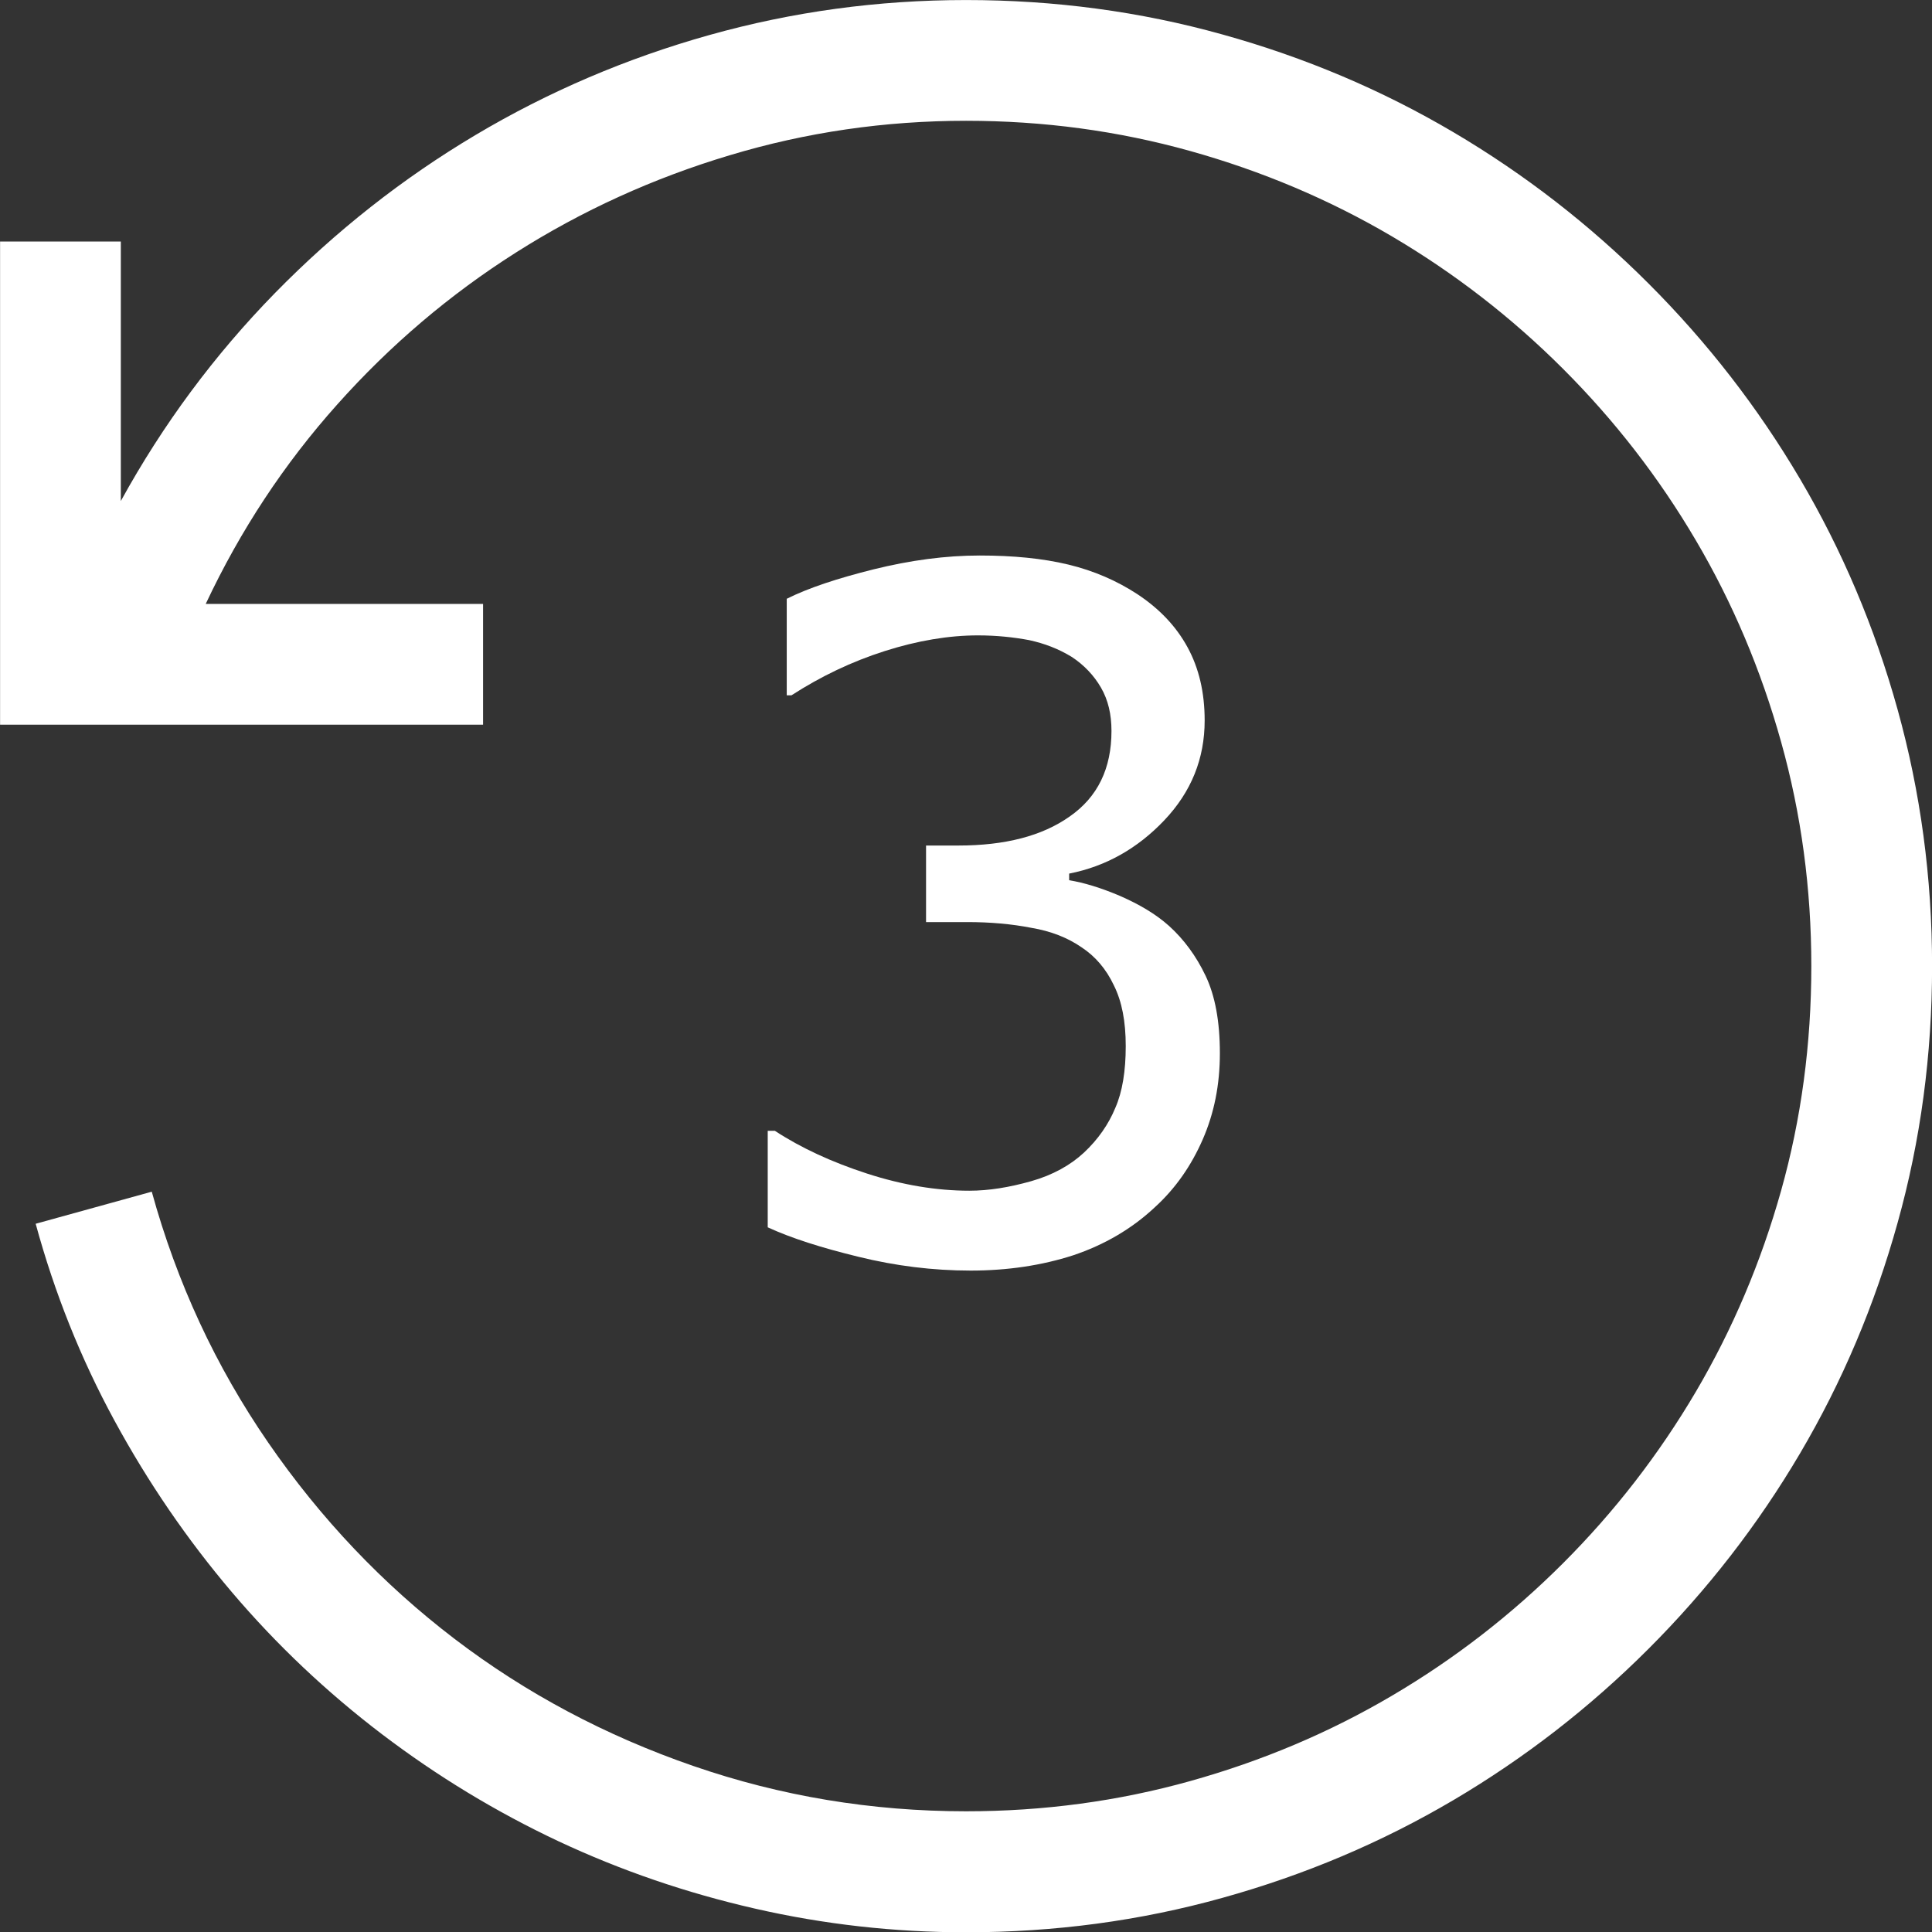 <?xml version="1.0" encoding="utf-8"?>
<!-- Generator: Adobe Illustrator 22.1.0, SVG Export Plug-In . SVG Version: 6.00 Build 0)  -->
<svg version="1.1"
	 id="Layer_1" xmlns:cc="http://creativecommons.org/ns#" xmlns:dc="http://purl.org/dc/elements/1.1/" xmlns:rdf="http://www.w3.org/1999/02/22-rdf-syntax-ns#"
	 xmlns="http://www.w3.org/2000/svg" xmlns:xlink="http://www.w3.org/1999/xlink" x="0px" y="0px" viewBox="0 0 1536 1536"
	 enable-background="new 0 0 1536 1536" xml:space="preserve">
<rect x="0" y="0" width="1536" height="1536" fill="#333333" stroke="none"/>
<g transform="translate(527.36 -569.97)">
	<path fill="#FFFFFF" d="M240.6,570c70.5,0,138.5,9.1,204,27.4c65.5,18.2,126.6,44.1,183.4,77.6c56.8,33.5,108.5,73.6,155.3,120.4
		c46.8,46.8,86.9,98.5,120.4,155.3c33.5,56.8,59.4,117.9,77.6,183.4c18.2,65.5,27.4,133.5,27.4,204s-9.1,138.5-27.4,204
		c-18.2,65.5-44.1,126.6-77.6,183.4c-33.5,56.8-73.6,108.5-120.4,155.3c-46.8,46.8-98.5,86.9-155.3,120.4
		c-56.8,33.5-117.9,59.4-183.4,77.6c-65.5,18.3-133.5,27.4-204,27.4c-57,0-112.9-6.3-167.6-18.8c-54.8-12.5-106.9-30.4-156.4-53.6
		c-49.5-23.3-96.2-51.6-140.3-85.1c-44-33.5-83.8-71.1-119.3-112.9c-35.5-41.8-66.6-87.2-93.4-136.5
		c-26.8-49.3-47.6-101.4-62.6-156.4l92.3-25.5c20,72.5,50.9,139,92.6,199.5c41.7,60.5,91.1,112.5,148.1,156S-45.6,1950,23.9,1974
		c69.5,24,141.8,36,216.8,36c61.5,0,120.9-8,178.1-24c57.3-16,110.8-38.6,160.5-67.9c49.8-29.3,95.1-64.4,136.1-105.4
		c41-41,76.1-86.4,105.4-136.1c29.3-49.8,51.9-103.1,67.9-160.1c16-57,24-116.5,24-178.5c0-61.5-8-120.9-24-178.1
		c-16-57.3-38.6-110.8-67.9-160.5c-29.3-49.8-64.4-95.1-105.4-136.1c-41-41-86.4-76.1-136.1-105.4C529.5,728.6,476,706,418.8,690
		c-57.3-16-116.6-24-178.1-24c-64.5,0-127.1,9.1-187.9,27.4c-60.8,18.2-117.4,44-169.9,77.3c-52.5,33.3-99.9,73.5-142.1,120.8
		c-42.3,47.3-77.1,100.1-104.6,158.6h220.5v96h-384V762h96v206.3c33.5-61,74.4-116.1,122.6-165.4c48.3-49.3,101.4-91.1,159.4-125.6
		c58-34.5,120-61,186-79.5S170.6,570,240.6,570z"/>
	<g transform="matrix(3.78 0 0 3.78 -8674.5 5350.3)">
		<path fill="#FFFFFF" d="M2401.2-1069.9c3.1,2.8,5.7,6.3,7.7,10.5c2,4.2,3,9.6,3,16.3c0,6.6-1.2,12.6-3.6,18.1
			c-2.4,5.5-5.7,10.3-10.1,14.3c-4.8,4.5-10.6,7.9-17.2,10.1c-6.5,2.1-13.7,3.2-21.5,3.2c-8,0-15.9-1-23.6-2.9
			c-7.8-1.9-14.1-3.9-19.1-6.2v-20.3h1.5c5.5,3.6,12,6.6,19.4,9c7.4,2.4,14.6,3.6,21.5,3.6c4.1,0,8.4-0.7,13-2s8.3-3.4,11.1-6
			c3-2.8,5.2-6,6.6-9.4c1.5-3.4,2.2-7.8,2.2-13c0-5.2-0.8-9.4-2.5-12.8c-1.6-3.4-3.9-6.1-6.8-8c-2.9-2-6.4-3.4-10.6-4.1
			c-4.1-0.8-8.6-1.2-13.4-1.2h-8.7v-16.1h6.8c9.8,0,17.6-2,23.4-6.1c5.9-4.1,8.8-10.1,8.8-18c0-3.5-0.7-6.5-2.2-9.1
			c-1.5-2.6-3.6-4.8-6.2-6.5c-2.8-1.7-5.7-2.8-8.9-3.5c-3.2-0.6-6.8-1-10.8-1c-6.1,0-12.7,1.1-19.6,3.3c-6.9,2.2-13.4,5.3-19.6,9.3
			h-1v-20.3c4.6-2.3,10.7-4.3,18.3-6.2c7.7-1.9,15.1-2.9,22.3-2.9c7,0,13.2,0.6,18.6,1.9c5.4,1.3,10.2,3.4,14.5,6.2
			c4.7,3.1,8.2,6.8,10.6,11.2s3.6,9.5,3.6,15.4c0,8-2.8,15-8.5,21c-5.6,5.9-12.3,9.7-20,11.2v1.4c3.1,0.5,6.7,1.6,10.7,3.3
			C2395-1074.4,2398.4-1072.4,2401.2-1069.9L2401.2-1069.9z"/>
	</g>
</g>
</svg>
